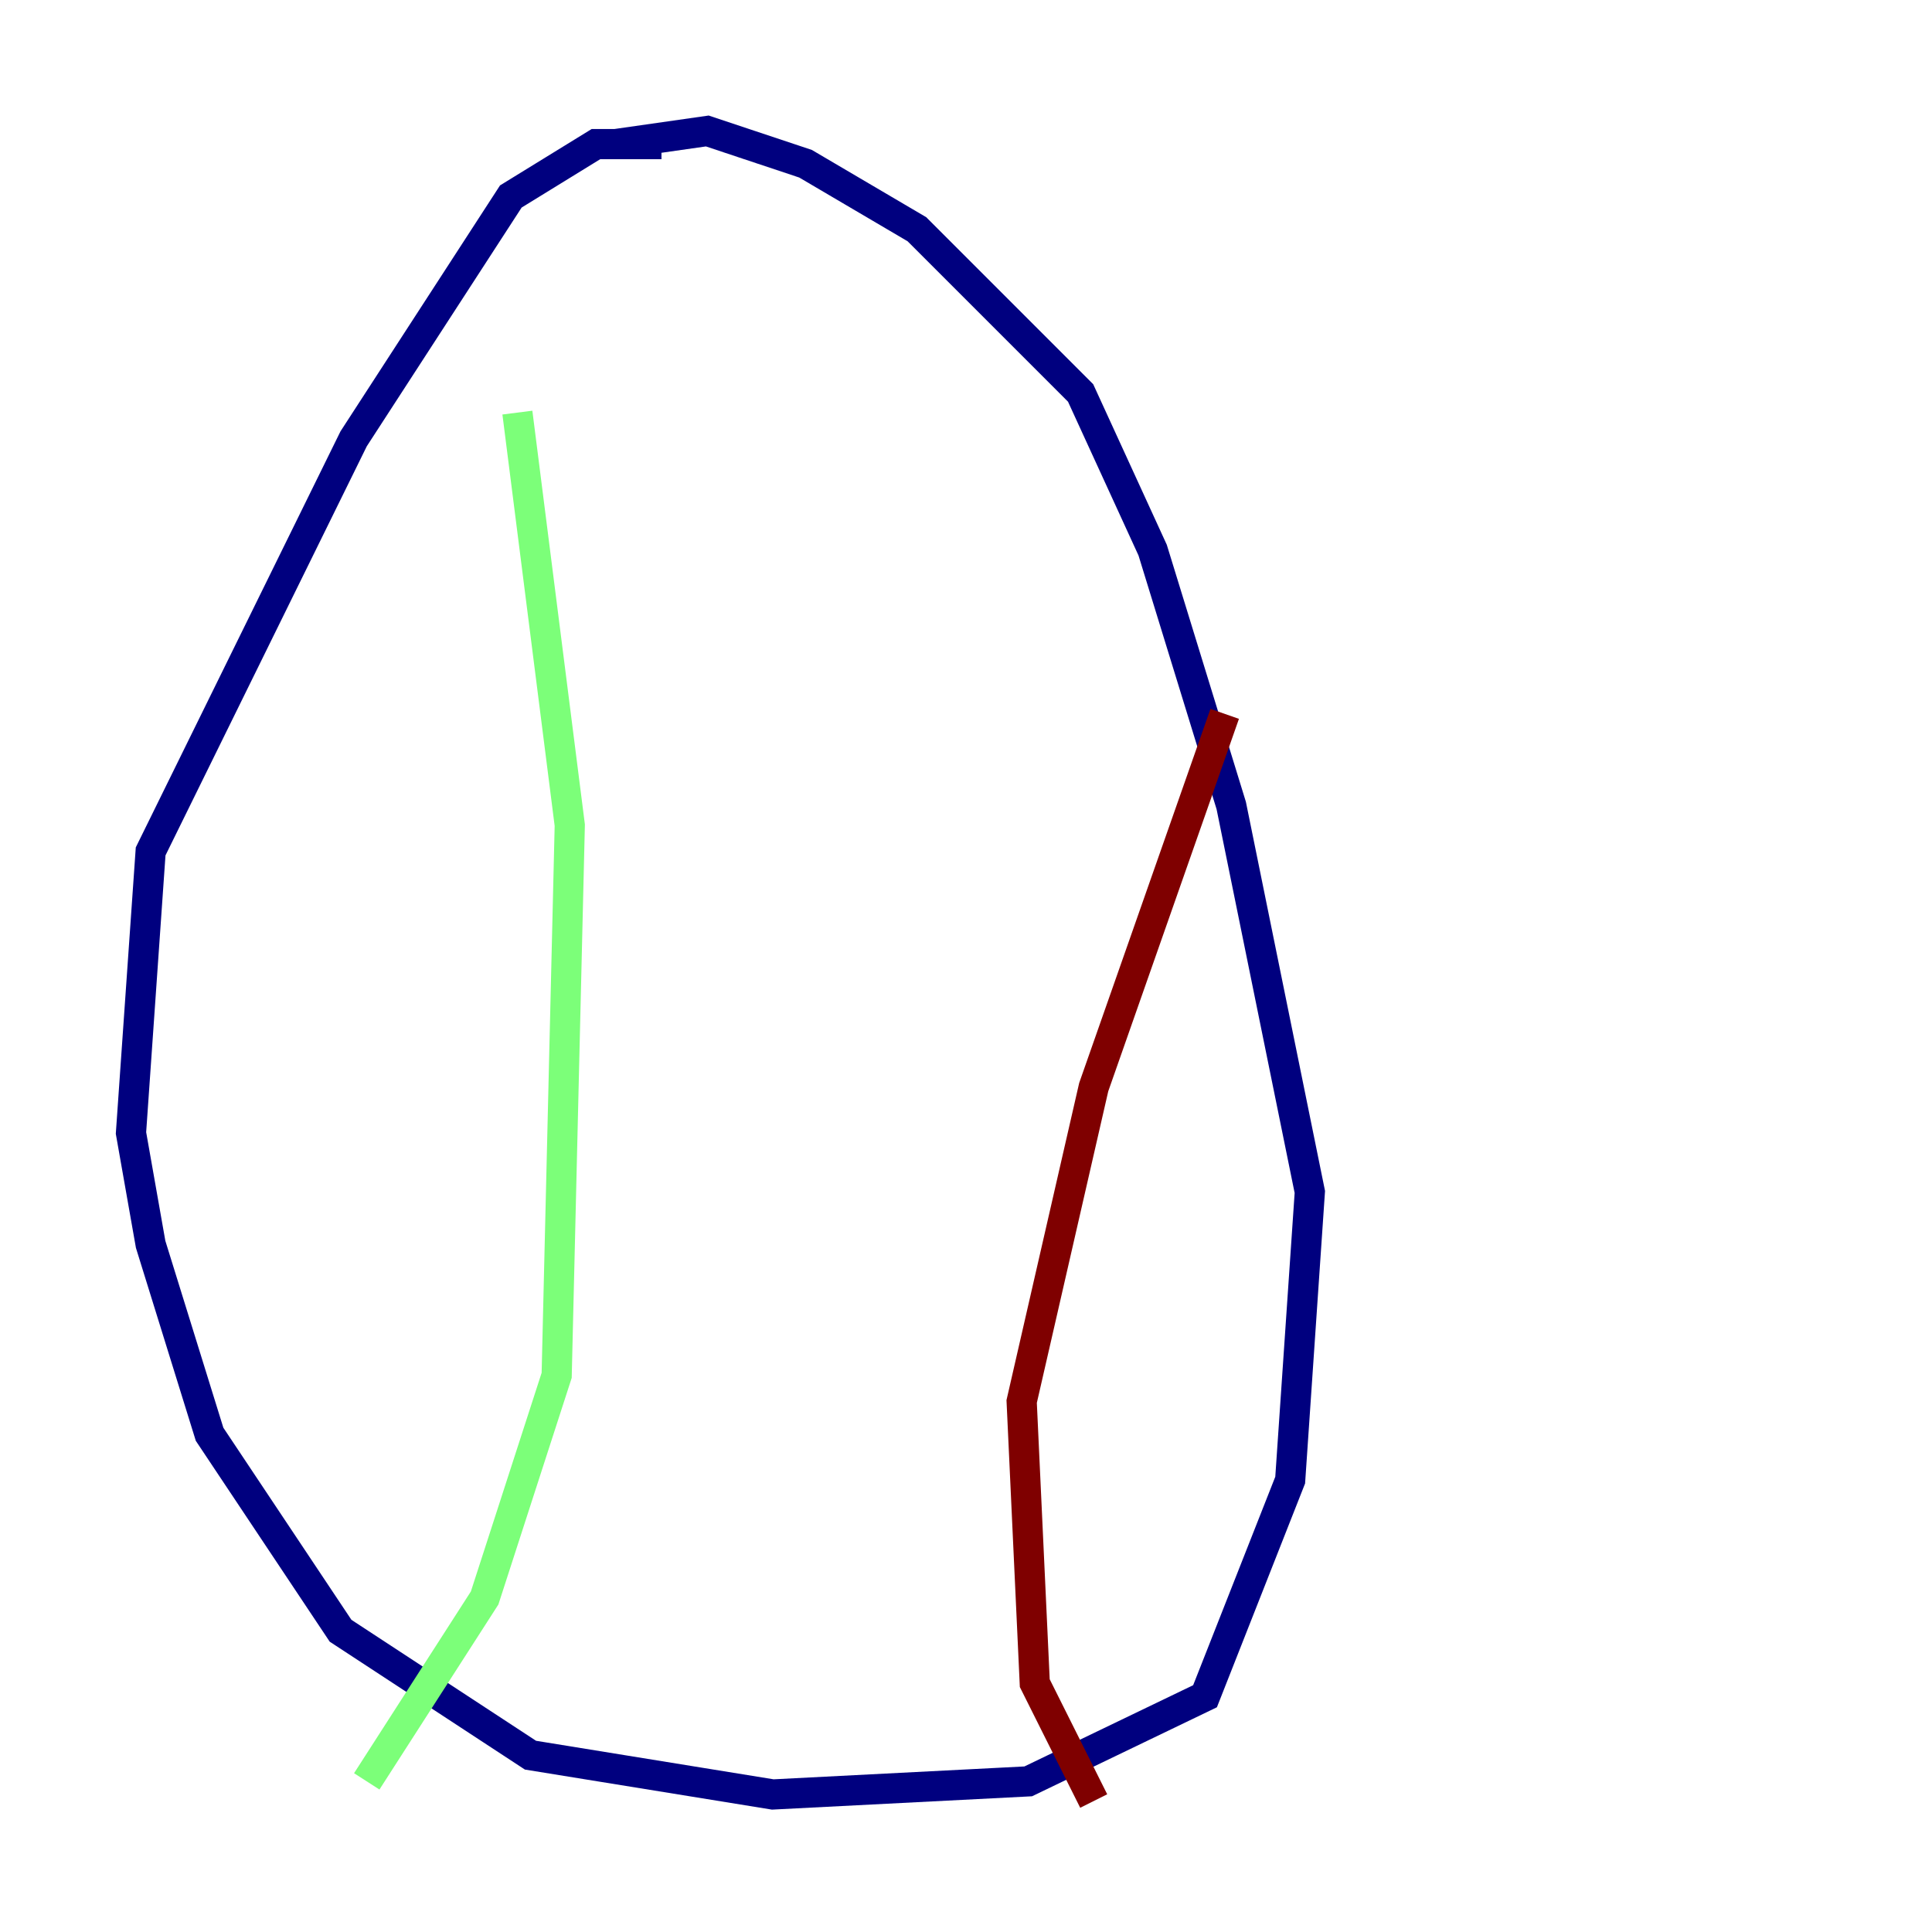 <?xml version="1.0" encoding="utf-8" ?>
<svg baseProfile="tiny" height="128" version="1.2" viewBox="0,0,128,128" width="128" xmlns="http://www.w3.org/2000/svg" xmlns:ev="http://www.w3.org/2001/xml-events" xmlns:xlink="http://www.w3.org/1999/xlink"><defs /><polyline fill="none" points="43.824,9.546 39.485,9.546 33.844,13.017 23.43,29.071 9.98,56.407 8.678,75.064 9.98,82.441 13.885,95.024 22.563,108.041 35.146,116.285 51.2,118.888 68.122,118.02 79.837,112.38 85.478,98.061 86.78,78.969 81.573,53.37 76.366,36.447 71.593,26.034 60.746,15.186 53.37,10.848 46.861,8.678 40.786,9.546" stroke="#00007f" stroke-width="2" /><polyline fill="none" points="34.278,27.336 37.749,54.671 36.881,91.119 32.108,105.871 24.298,118.02" stroke="#7cff79" stroke-width="2" /><polyline fill="none" points="81.139,47.295 72.461,72.027 67.688,92.854 68.556,111.512 72.461,119.322" stroke="#7f0000" stroke-width="2" /></svg>